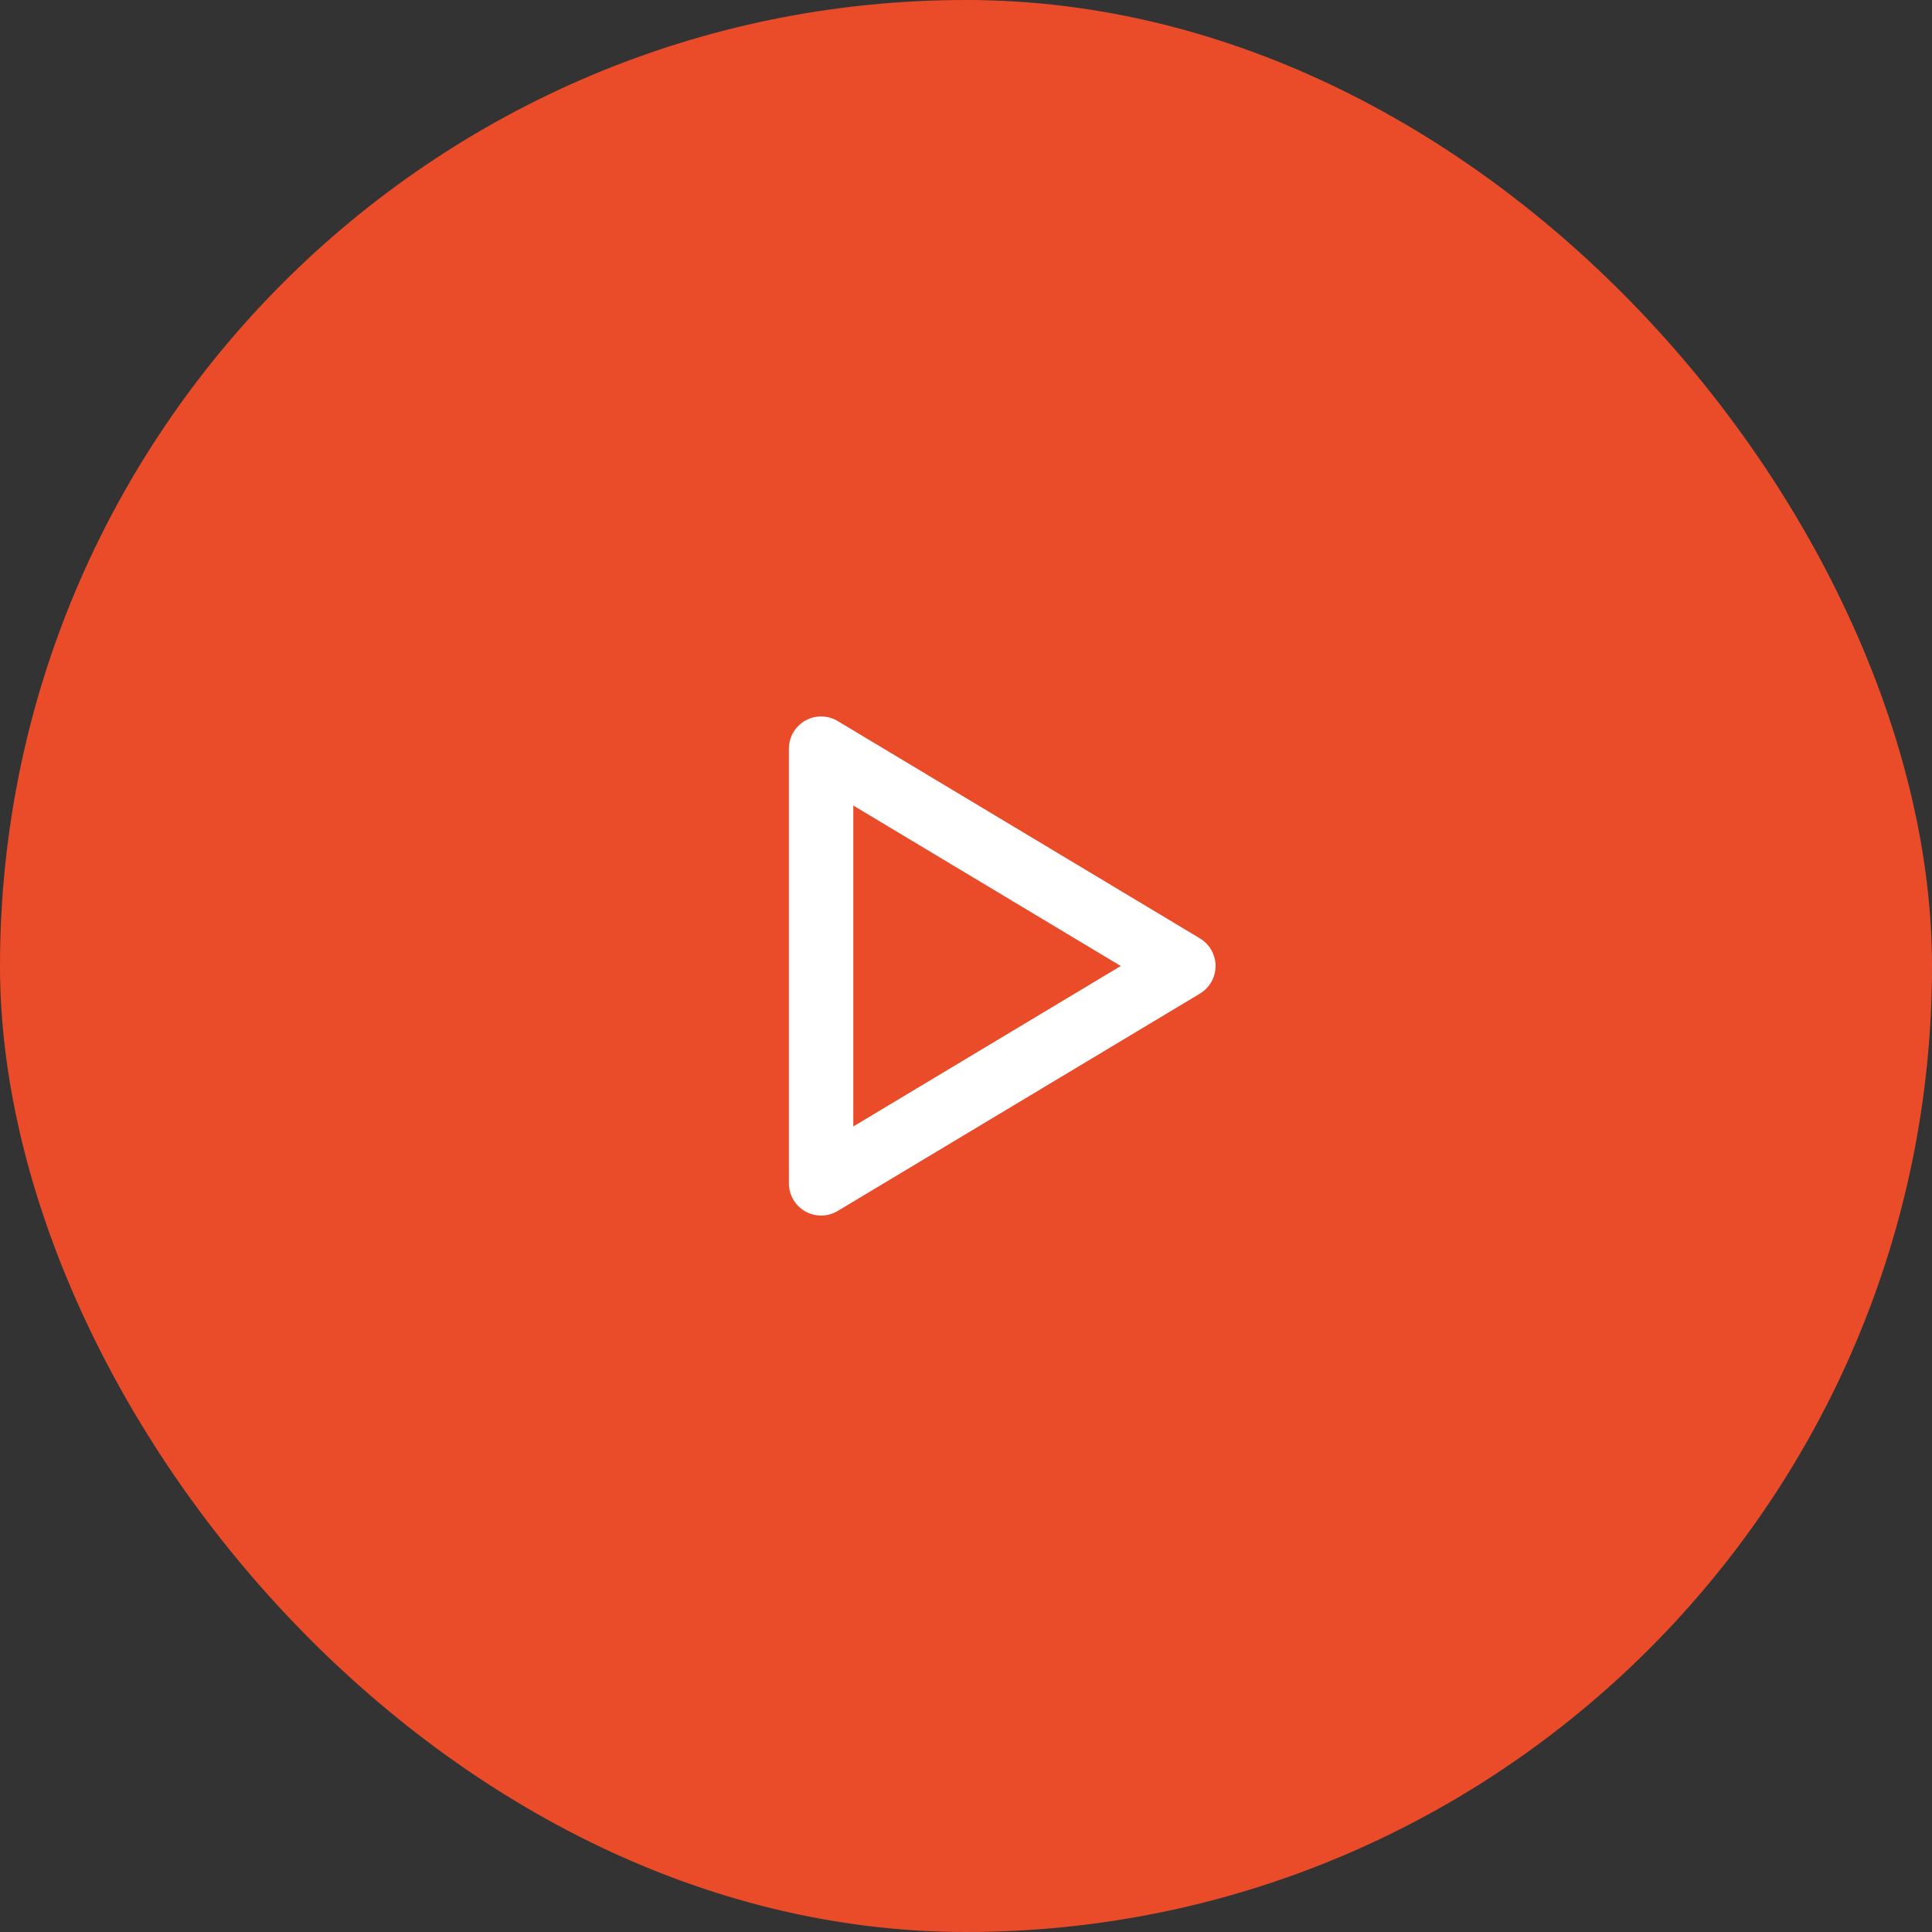 <svg width="60" height="60" fill="none" xmlns="http://www.w3.org/2000/svg"><rect width="100%" height="100%" fill="#333333" stroke="none"/><rect width="60" height="60" rx="30" fill="#EA4C2A"/><path d="M25.5 23.25v13.5L36.75 30 25.5 23.25z" stroke="#fff" stroke-width="2" stroke-linecap="round" stroke-linejoin="round"/></svg>